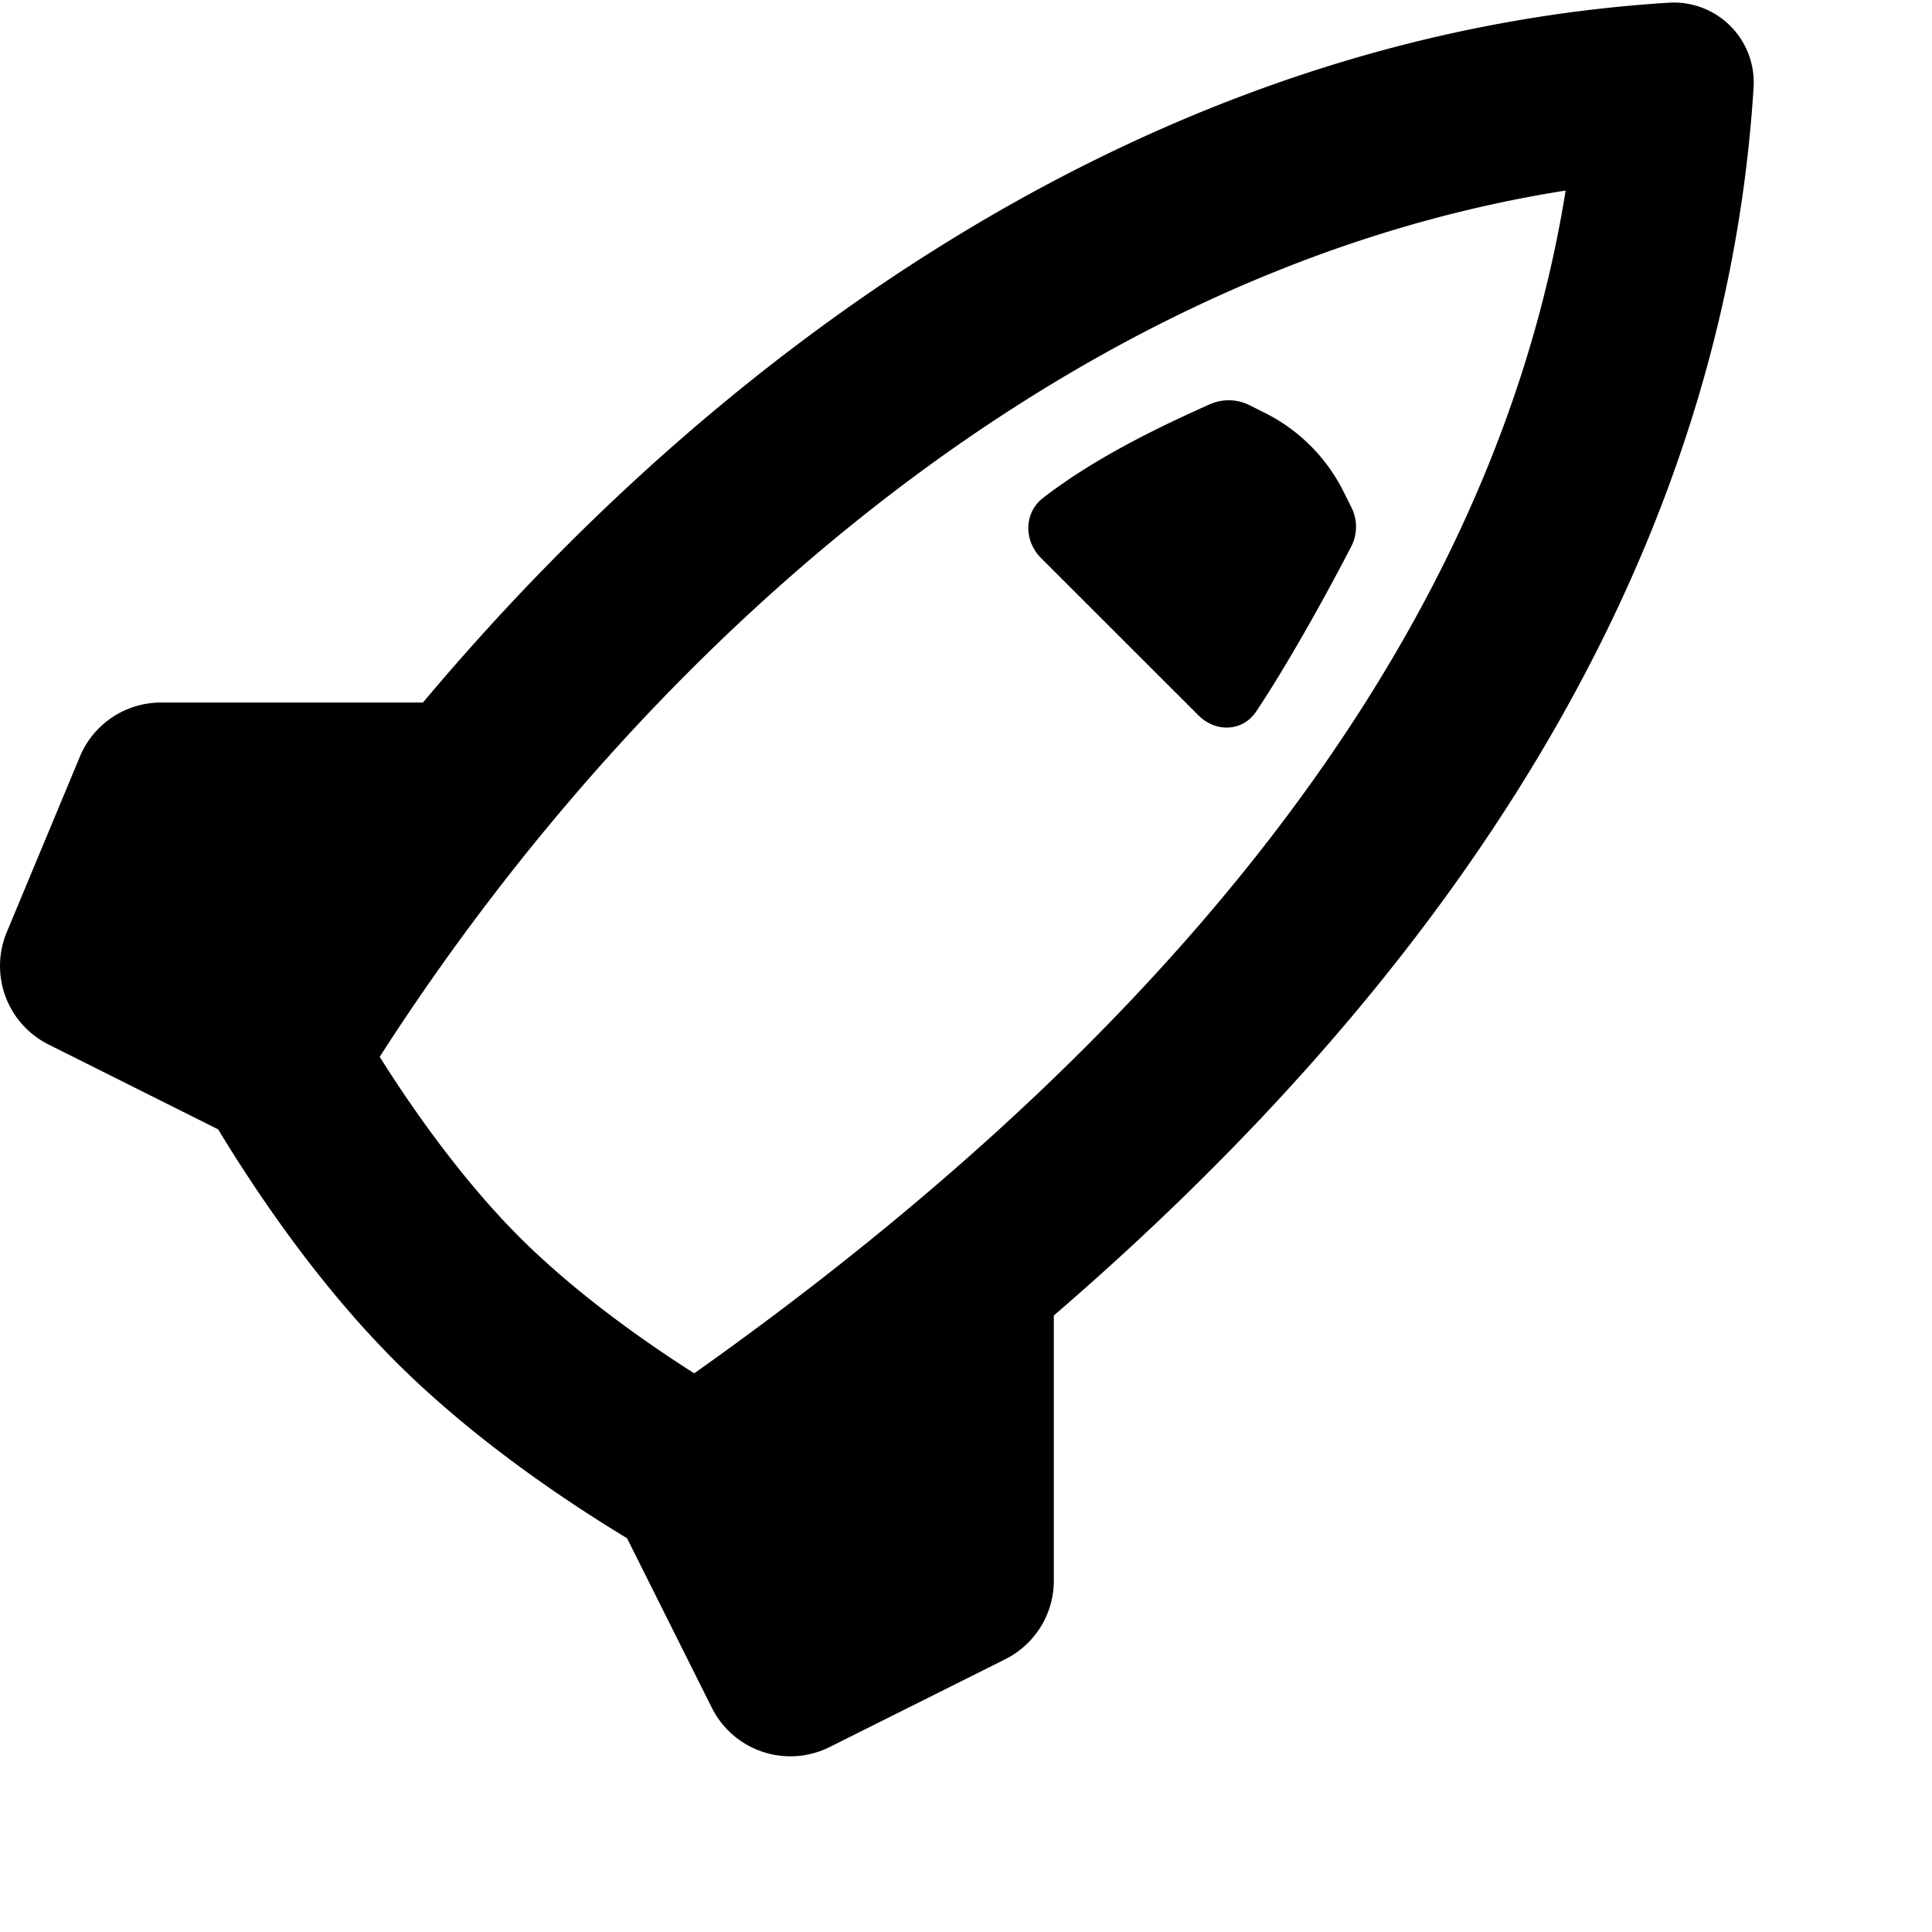 <!-- This Source Code Form is subject to the terms of the Mozilla Public
   - License, v. 2.0. If a copy of the MPL was not distributed with this
   - file, You can obtain one at http://mozilla.org/MPL/2.0/. -->
<svg width="24" height="24" viewBox="2 2 22 22" fill="none" xmlns="http://www.w3.org/2000/svg"><path fill-rule="evenodd" clip-rule="evenodd" d="M19.828 4.17c-5.648.888-10.47 5.14-13.504 9.864l.05.08c.397.622.933 1.364 1.54 1.972.608.607 1.35 1.143 1.972 1.54l.02.012c4.831-3.422 9.036-7.936 9.922-13.468zM14 17v3a1 1 0 0 1-.553.894l-2 1a1 1 0 0 1-1.341-.447l-.966-1.931c-.72-.436-1.765-1.14-2.64-2.016-.875-.875-1.58-1.92-2.016-2.64l-1.931-.966a1 1 0 0 1-.476-1.279l.833-2A1 1 0 0 1 3.833 10h2.983C10.315 5.833 15.24 2.393 21 2.031a.91.91 0 0 1 .968.97C21.607 8.73 18.166 13.39 14 16.98V17zm1.773-10.395l-.007.003c-.434.196-1.243.562-1.89 1.063-.218.17-.218.487-.022.683l1.793 1.792c.195.196.502.187.656-.042.333-.496.776-1.285 1.084-1.881a.492.492 0 0 0 .001-.447l-.09-.18a2 2 0 0 0-.894-.894l-.18-.09a.526.526 0 0 0-.45-.007z" fill="context-fill" fill-opacity=".8"></path></svg>